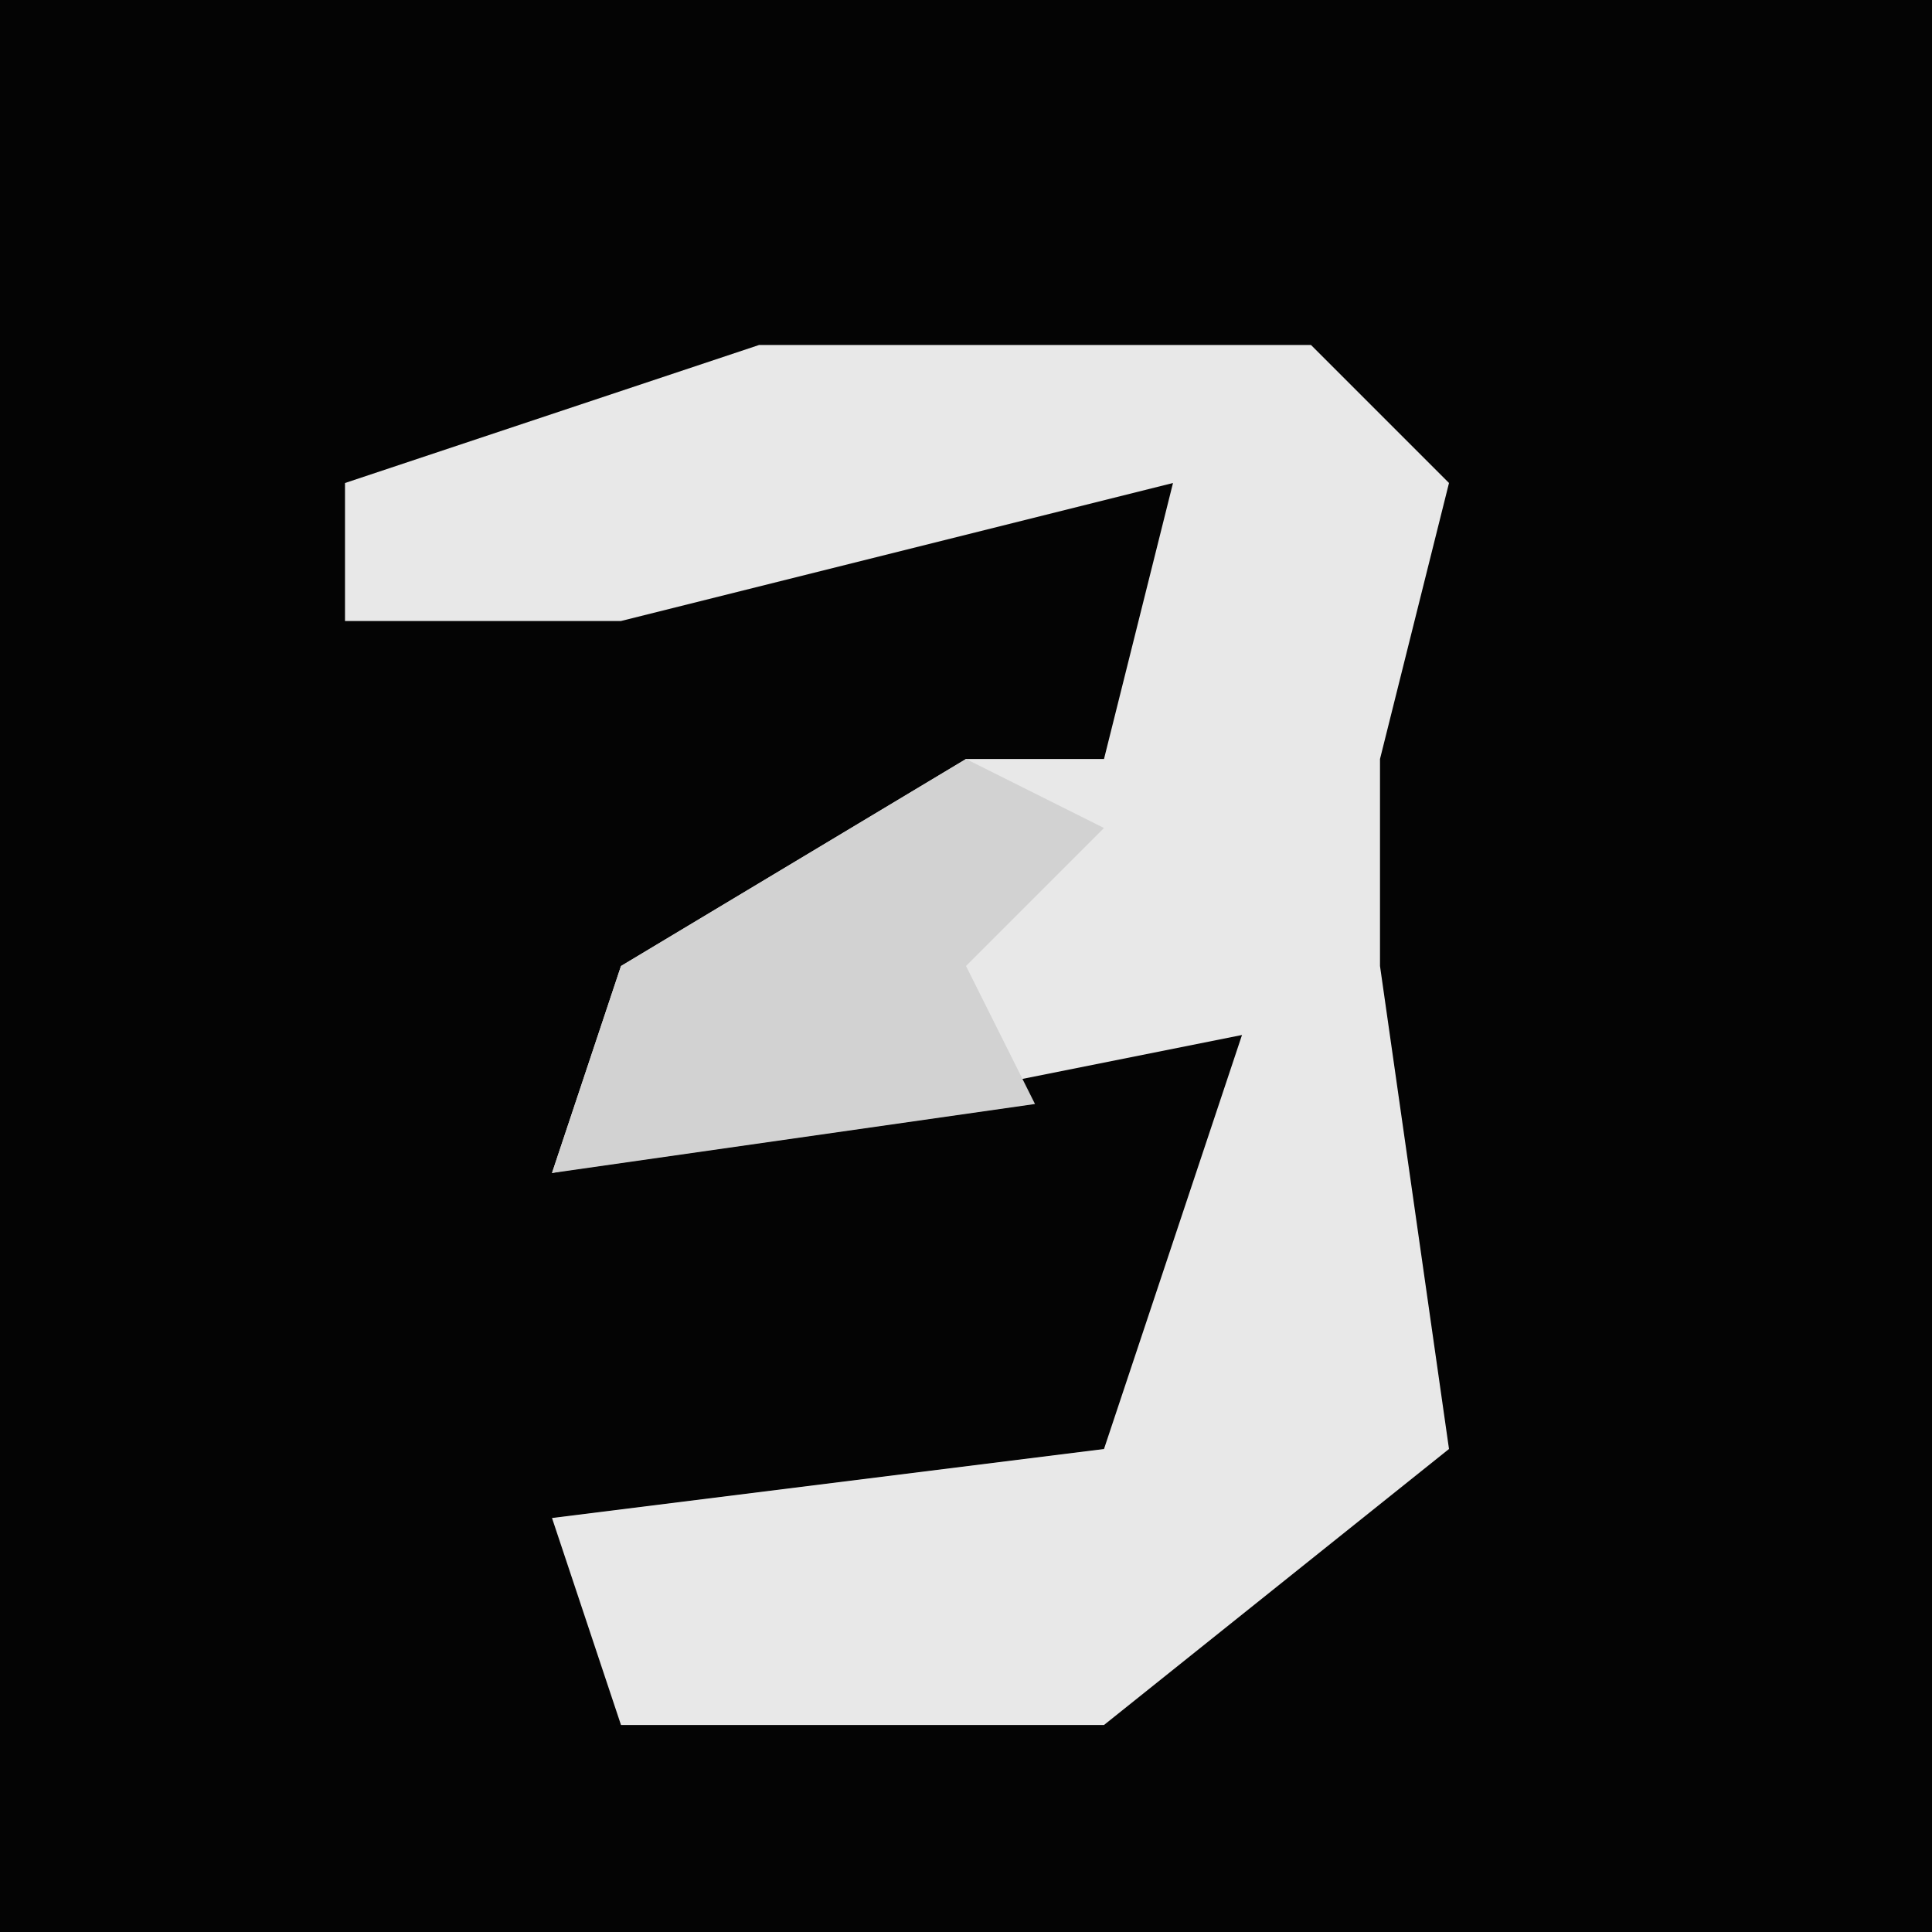 <?xml version="1.0" encoding="UTF-8"?>
<svg version="1.1" xmlns="http://www.w3.org/2000/svg" width="28" height="28">
<path d="M0,0 L28,0 L28,28 L0,28 Z " fill="#040404" transform="translate(0,0)"/>
<path d="M0,0 L8,0 L10,2 L9,6 L9,9 L10,16 L5,20 L-2,20 L-3,17 L5,16 L7,10 L-3,12 L-2,9 L3,6 L5,6 L6,2 L-2,4 L-6,4 L-6,2 Z " fill="#E8E8E8" transform="translate(11,5)"/>
<path d="M0,0 L2,1 L0,3 L1,5 L-6,6 L-5,3 Z " fill="#D2D2D2" transform="translate(14,11)"/>
</svg>

